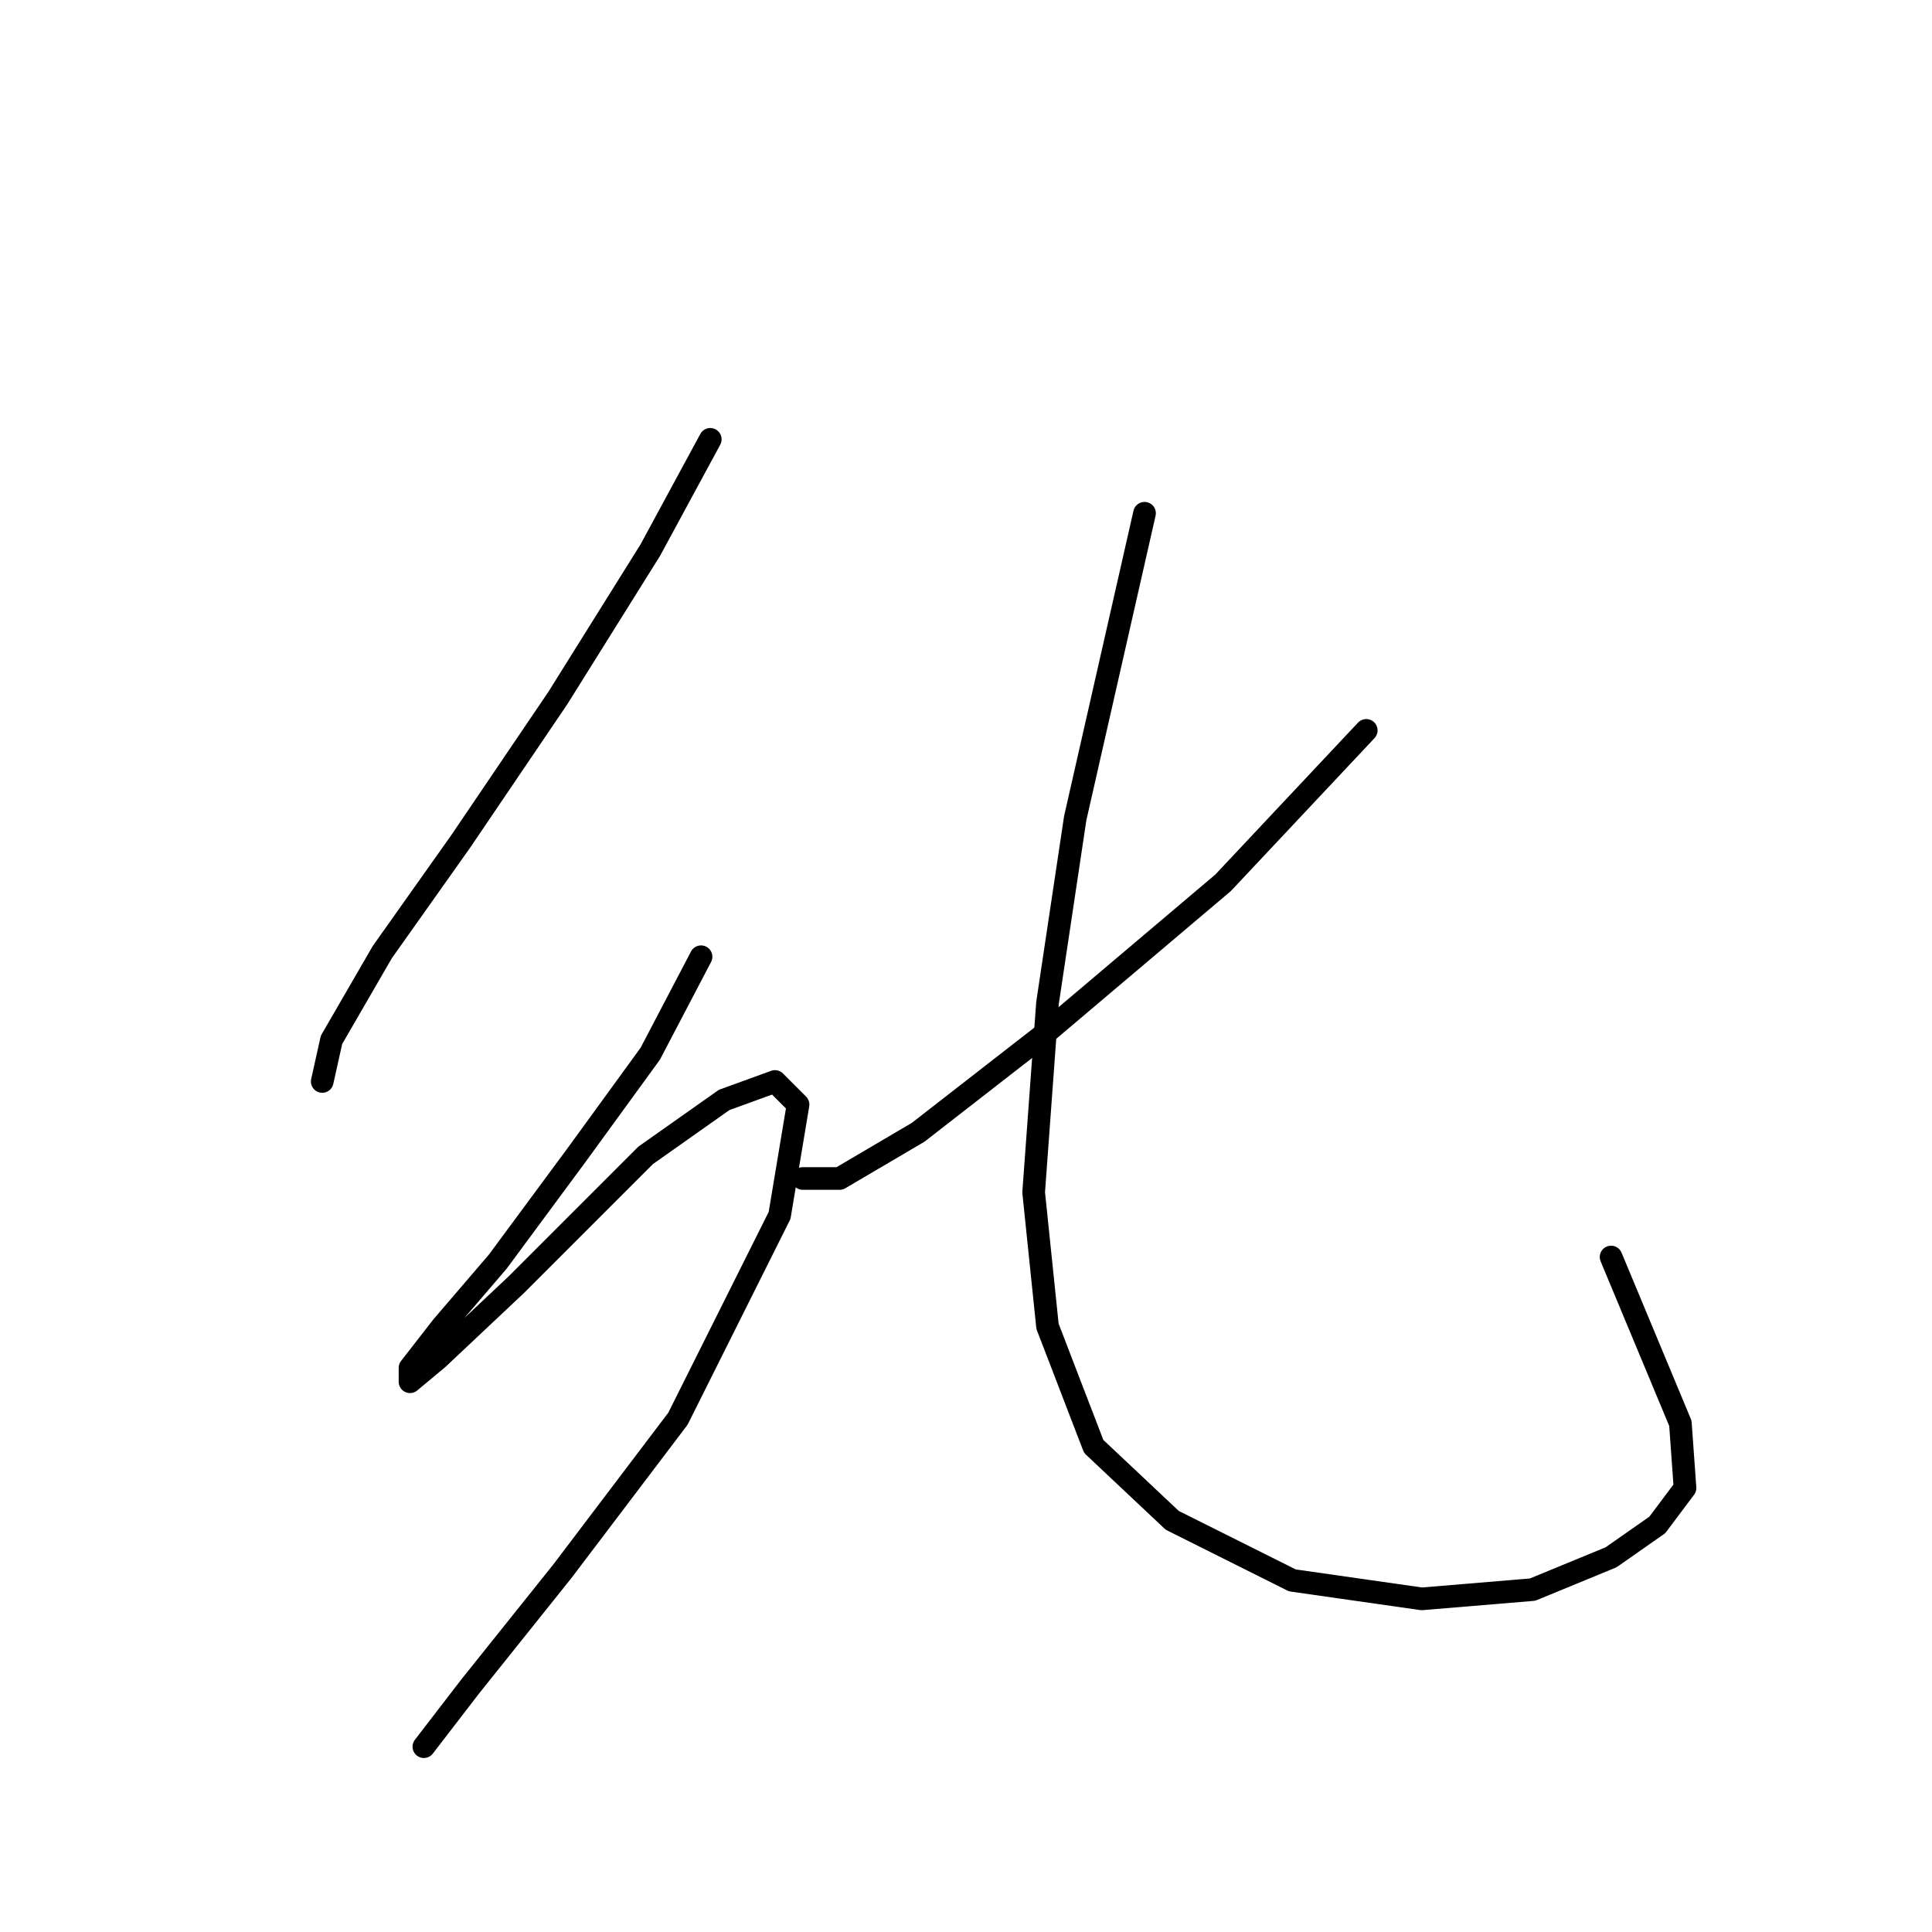 <?xml version="1.0" standalone="no"?>
    <svg width="256" height="256" xmlns="http://www.w3.org/2000/svg" version="1.1">
    <polyline stroke="black" stroke-width="3" stroke-linecap="round" fill="transparent" stroke-linejoin="round" points="94.116 58.216 86.159 72.907 73.916 92.495 61.062 111.47 50.656 126.161 43.923 137.791 42.698 143.3 42.698 143.3 " />
        <polyline stroke="black" stroke-width="3" stroke-linecap="round" fill="transparent" stroke-linejoin="round" points="92.892 126.773 86.159 139.628 76.365 153.094 65.959 167.173 58.613 175.742 54.329 181.251 54.329 183.088 58.001 180.027 68.407 170.233 85.546 153.094 95.952 145.749 102.686 143.3 105.746 146.361 103.298 161.052 89.831 187.985 74.528 208.184 62.286 223.487 56.165 231.445 56.165 231.445 " />
        <polyline stroke="black" stroke-width="3" stroke-linecap="round" fill="transparent" stroke-linejoin="round" points="181.036 96.78 162.061 116.979 138.188 137.179 121.661 150.033 111.255 156.155 106.358 156.155 106.358 156.155 " />
        <polyline stroke="black" stroke-width="3" stroke-linecap="round" fill="transparent" stroke-linejoin="round" points="151.655 68.01 142.473 108.41 138.8 132.894 136.964 157.991 138.8 175.742 144.921 191.657 155.327 201.451 171.242 209.408 188.381 211.857 203.072 210.633 213.478 206.348 219.599 202.063 223.272 197.166 222.66 188.597 213.478 166.561 213.478 166.561 " />
        </svg>